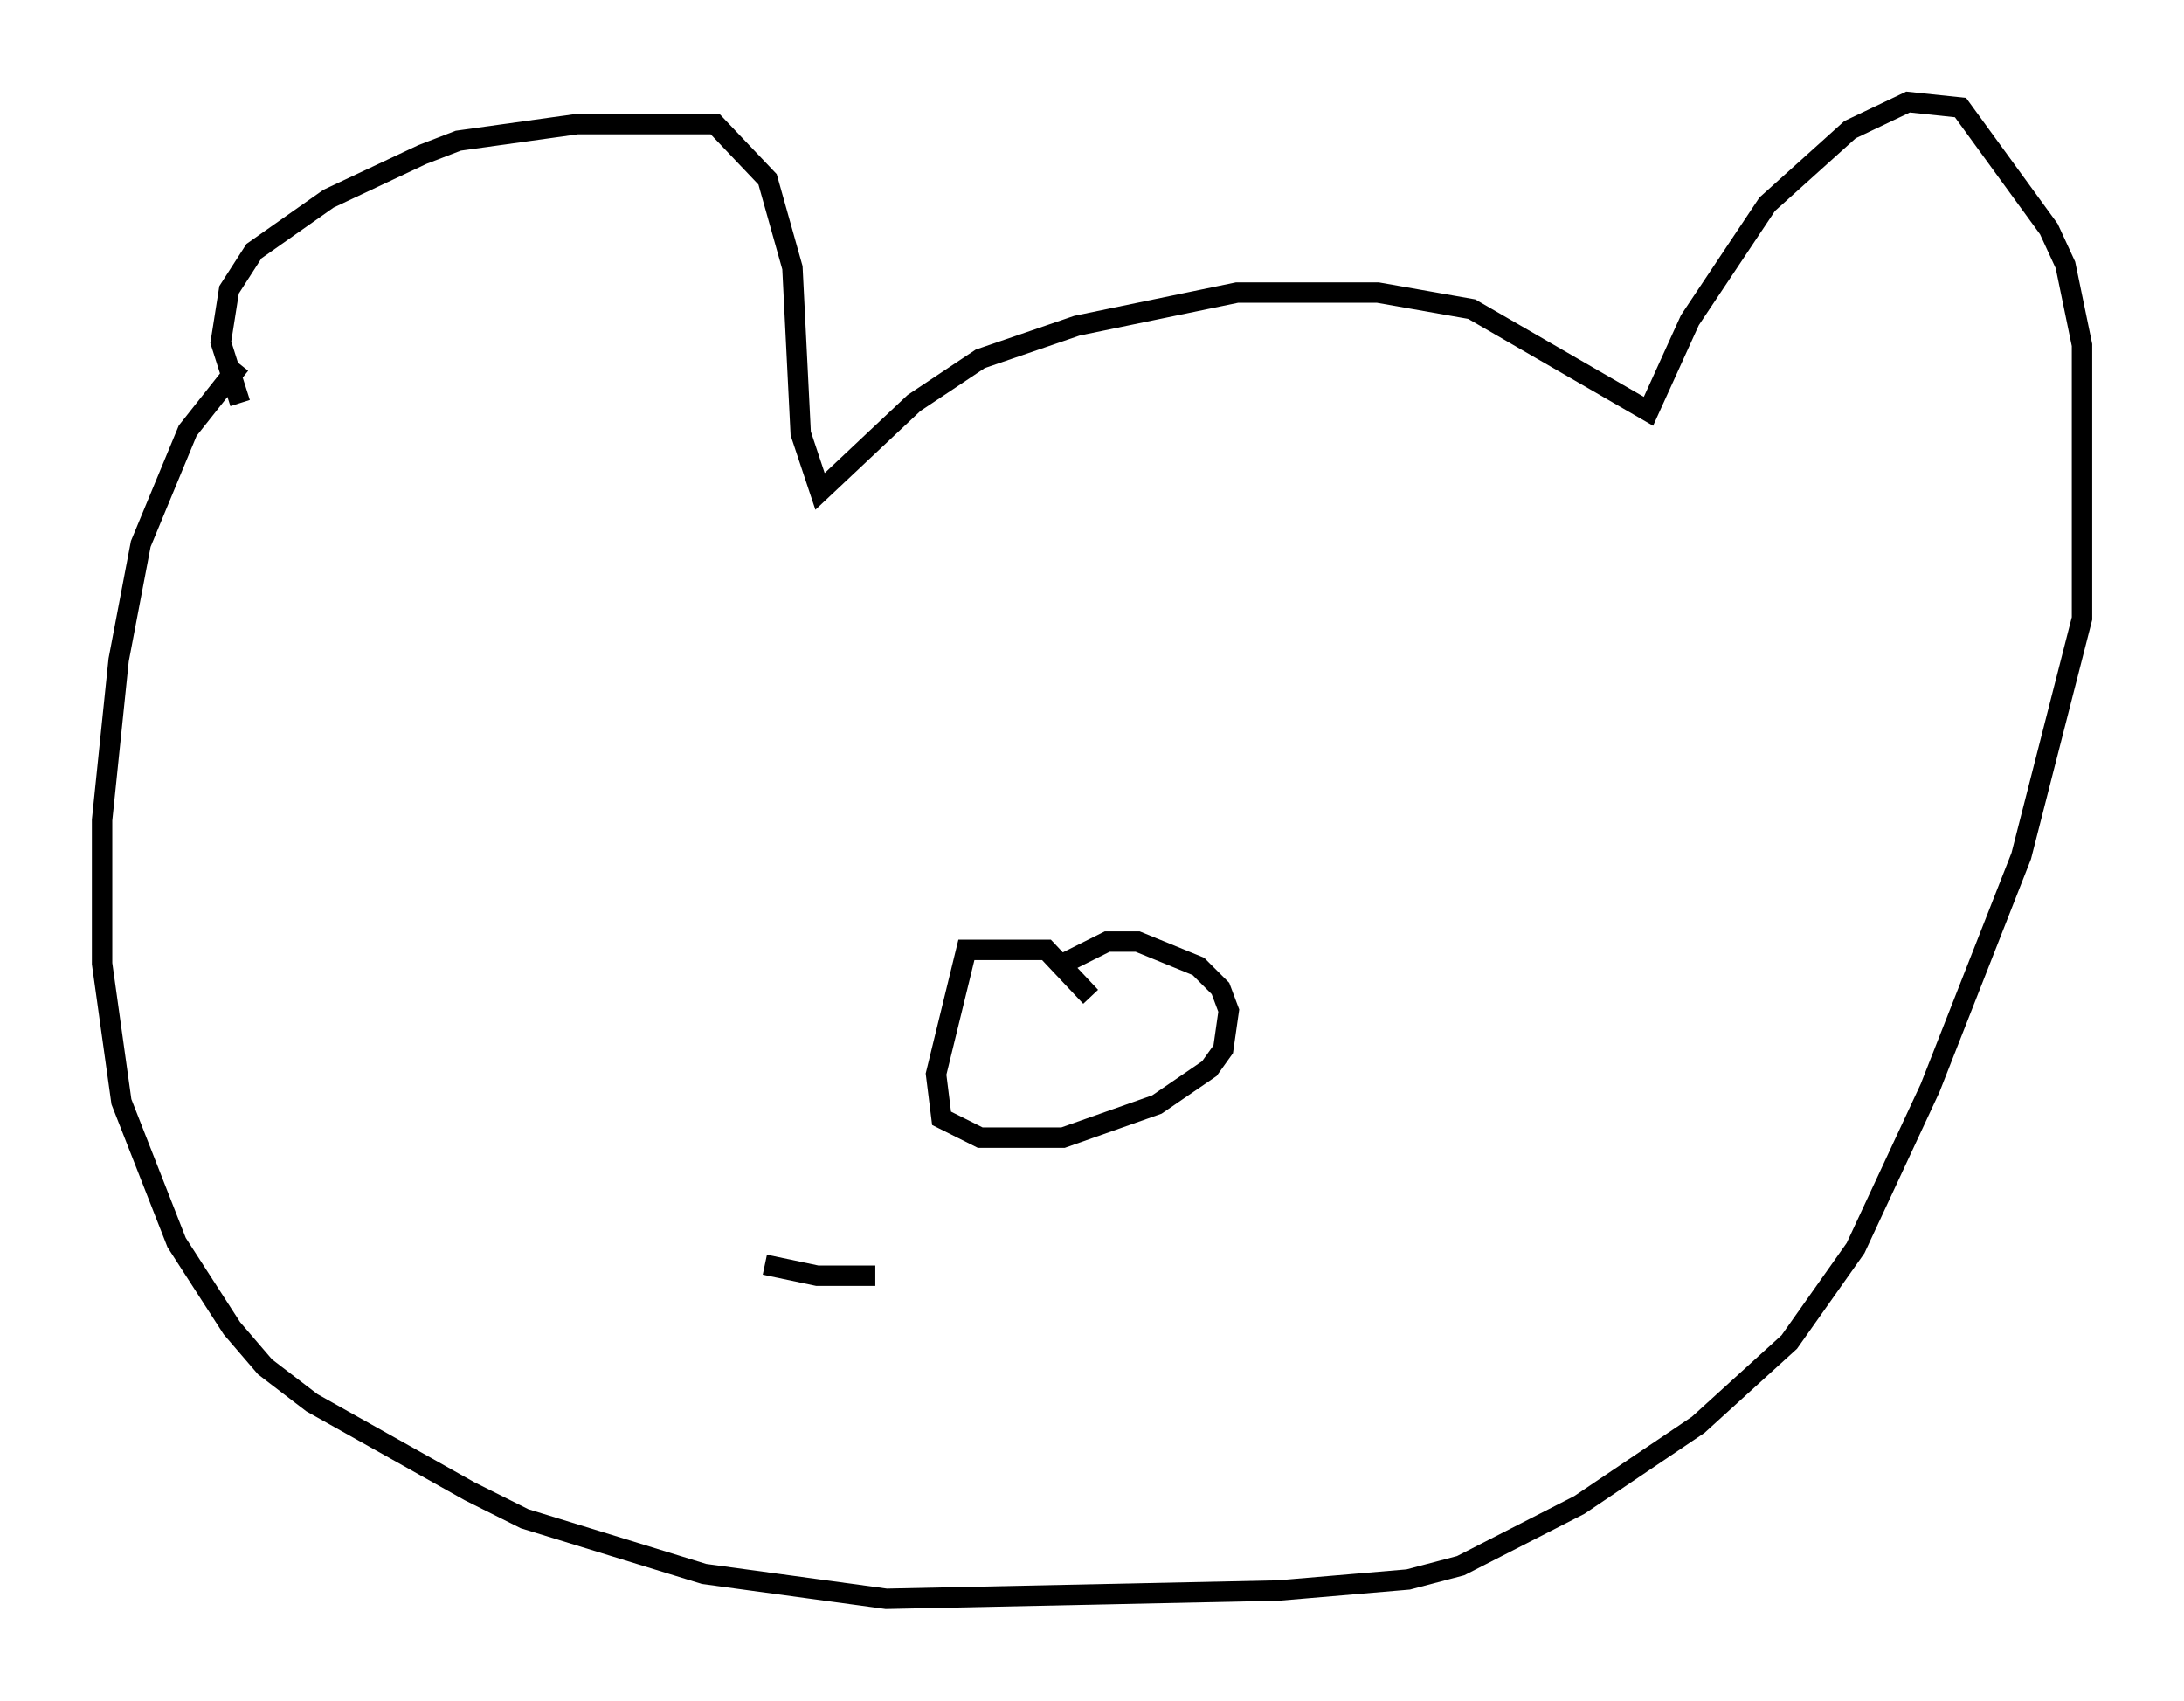 <?xml version="1.0" encoding="utf-8" ?>
<svg baseProfile="full" height="83.342" version="1.1" width="107.022" xmlns="http://www.w3.org/2000/svg" xmlns:ev="http://www.w3.org/2001/xml-events" xmlns:xlink="http://www.w3.org/1999/xlink"><defs /><rect fill="white" height="83.342" width="107.022" x="0" y="0" /><path d="M13.254, 20.561 m-1.488, -0.812 l-0.947, -2.977 0.406, -2.571 l1.218, -1.894 3.654, -2.571 l4.601, -2.165 1.759, -0.677 l5.819, -0.812 6.766, 0.0 l2.571, 2.706 1.218, 4.33 l0.406, 8.119 0.947, 2.842 l4.601, -4.33 3.248, -2.165 l4.736, -1.624 7.848, -1.624 l6.901, 0.0 4.601, 0.812 l8.66, 5.007 2.03, -4.465 l3.789, -5.683 4.059, -3.654 l2.842, -1.353 2.571, 0.271 l4.33, 5.954 0.812, 1.759 l0.812, 3.924 0.0, 13.396 l-2.977, 11.637 -4.465, 11.367 l-3.654, 7.848 -3.248, 4.601 l-4.465, 4.059 -5.819, 3.924 l-5.819, 2.977 -2.571, 0.677 l-6.36, 0.541 -19.215, 0.406 l-8.931, -1.218 -8.796, -2.706 l-2.706, -1.353 -7.713, -4.33 l-2.3, -1.759 -1.624, -1.894 l-2.706, -4.195 -2.706, -6.901 l-0.947, -6.766 0.0, -7.036 l0.812, -7.848 1.083, -5.683 l2.3, -5.548 2.571, -3.248 m41.677, 30.987 l-2.165, -2.3 -3.924, 0.0 l-1.488, 6.089 0.271, 2.165 l1.894, 0.947 4.059, 0.0 l4.601, -1.624 2.571, -1.759 l0.677, -0.947 0.271, -1.894 l-0.406, -1.083 -1.083, -1.083 l-2.977, -1.218 -1.488, 0.0 l-2.165, 1.083 m-14.614, 14.75 l2.571, 0.541 2.842, 0.0 " fill="none" stroke="black" stroke-width="1" /></svg>